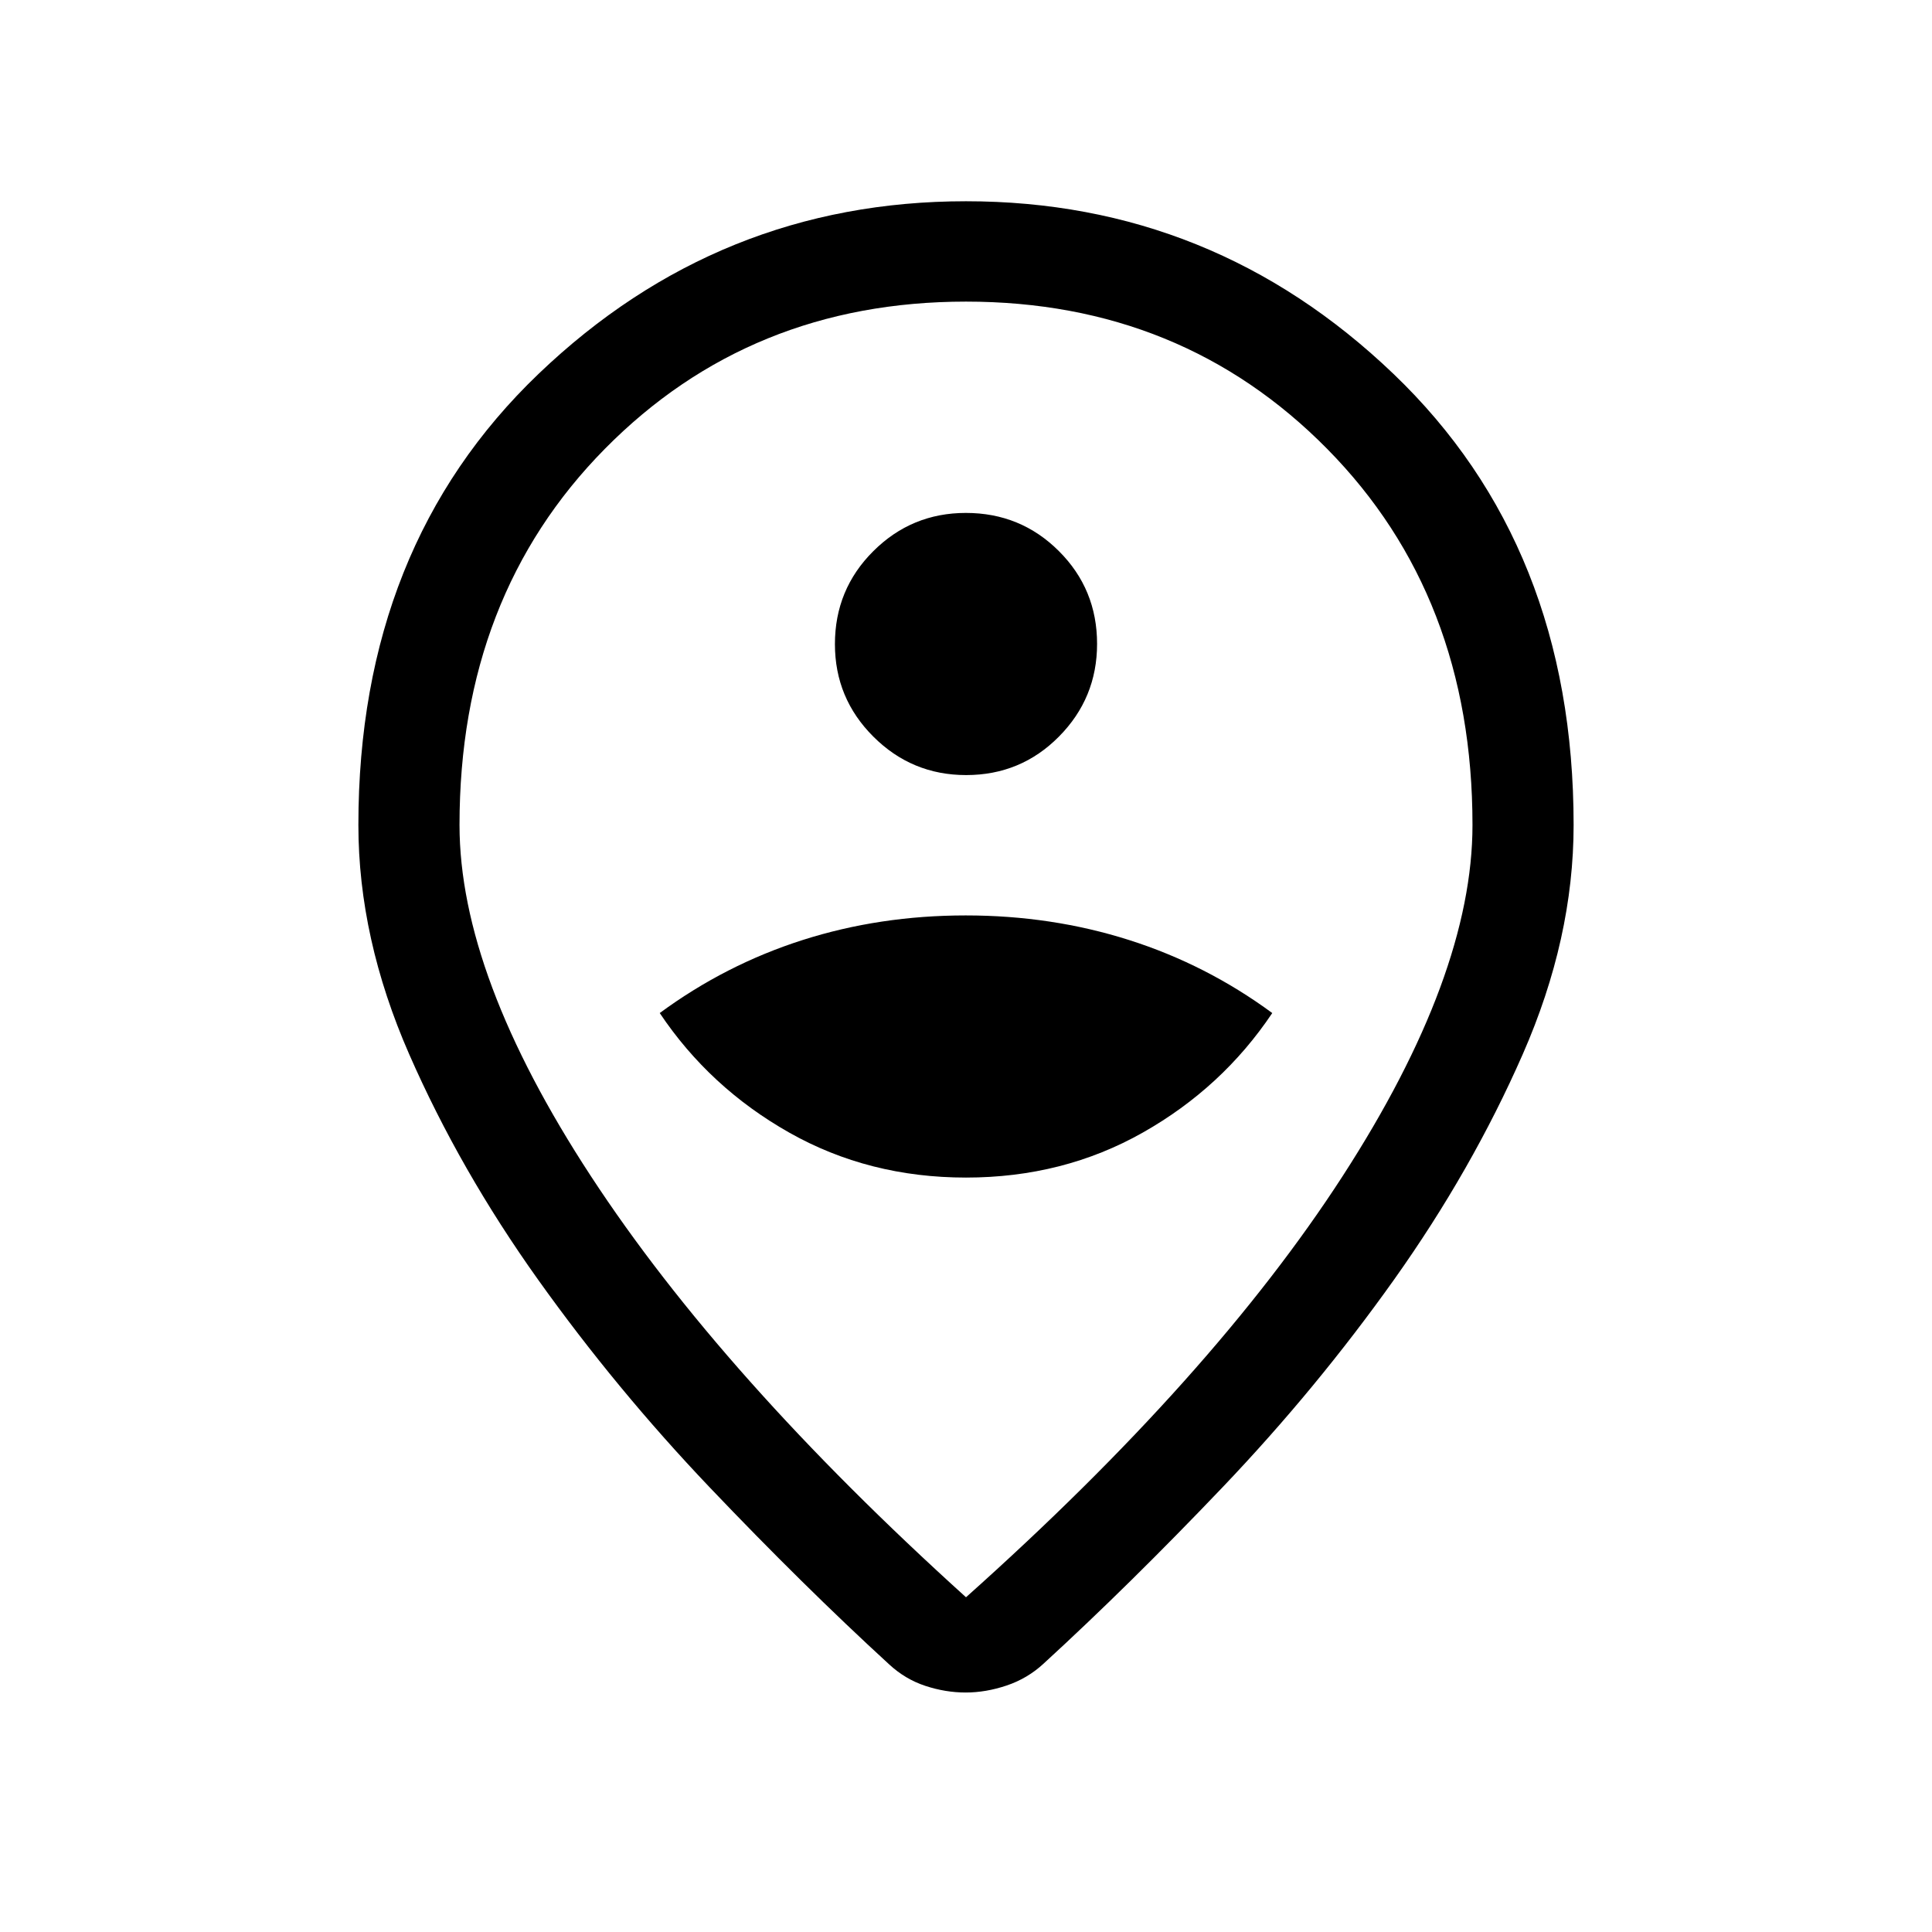 <svg xmlns="http://www.w3.org/2000/svg" height="40" viewBox="0 -960 960 960" width="40"><path d="M480-166.33q122.67-109.54 187.17-209.3 64.5-99.75 64.5-174.45 0-113.7-72.21-186.88-72.21-73.17-179.46-73.17-107.25 0-179.46 73.17-72.21 73.18-72.21 186.88 0 74.7 65.25 174.45 65.24 99.76 186.42 209.3Zm-.17 47.33q-10.03 0-20.03-3.3-10-3.29-17.98-10.68-42.61-39.05-89.13-87.9-46.51-48.86-85.29-103.22-38.78-54.36-64.05-112-25.27-57.64-25.27-113.98 0-138.46 89.57-224.19Q357.23-860 480-860t212.35 85.73q89.57 85.73 89.57 224.19 0 56.34-25.27 113.91-25.27 57.58-63.86 111.88Q654.2-270 607.69-221.2q-46.51 48.79-89.13 87.84-7.97 7.38-18.33 10.87-10.36 3.49-20.4 3.49Zm.17-438.69Zm0 182.82q48.32 0 87.84-22.35 39.52-22.34 64.34-59.4-32.67-24.05-71.13-36.28-38.47-12.23-81.19-12.23-42.73 0-81.05 12.23t-70.99 36.28q24.82 37.06 64.34 59.4 39.52 22.35 87.84 22.35Zm.06-200q27.2 0 46.13-19.13 18.94-19.12 18.94-46.06 0-27.2-19-46.13-18.99-18.94-46.19-18.94-26.94 0-46 19-19.07 18.99-19.07 46.19 0 26.94 19.13 46 19.12 19.07 46.06 19.07Z"/></svg>
